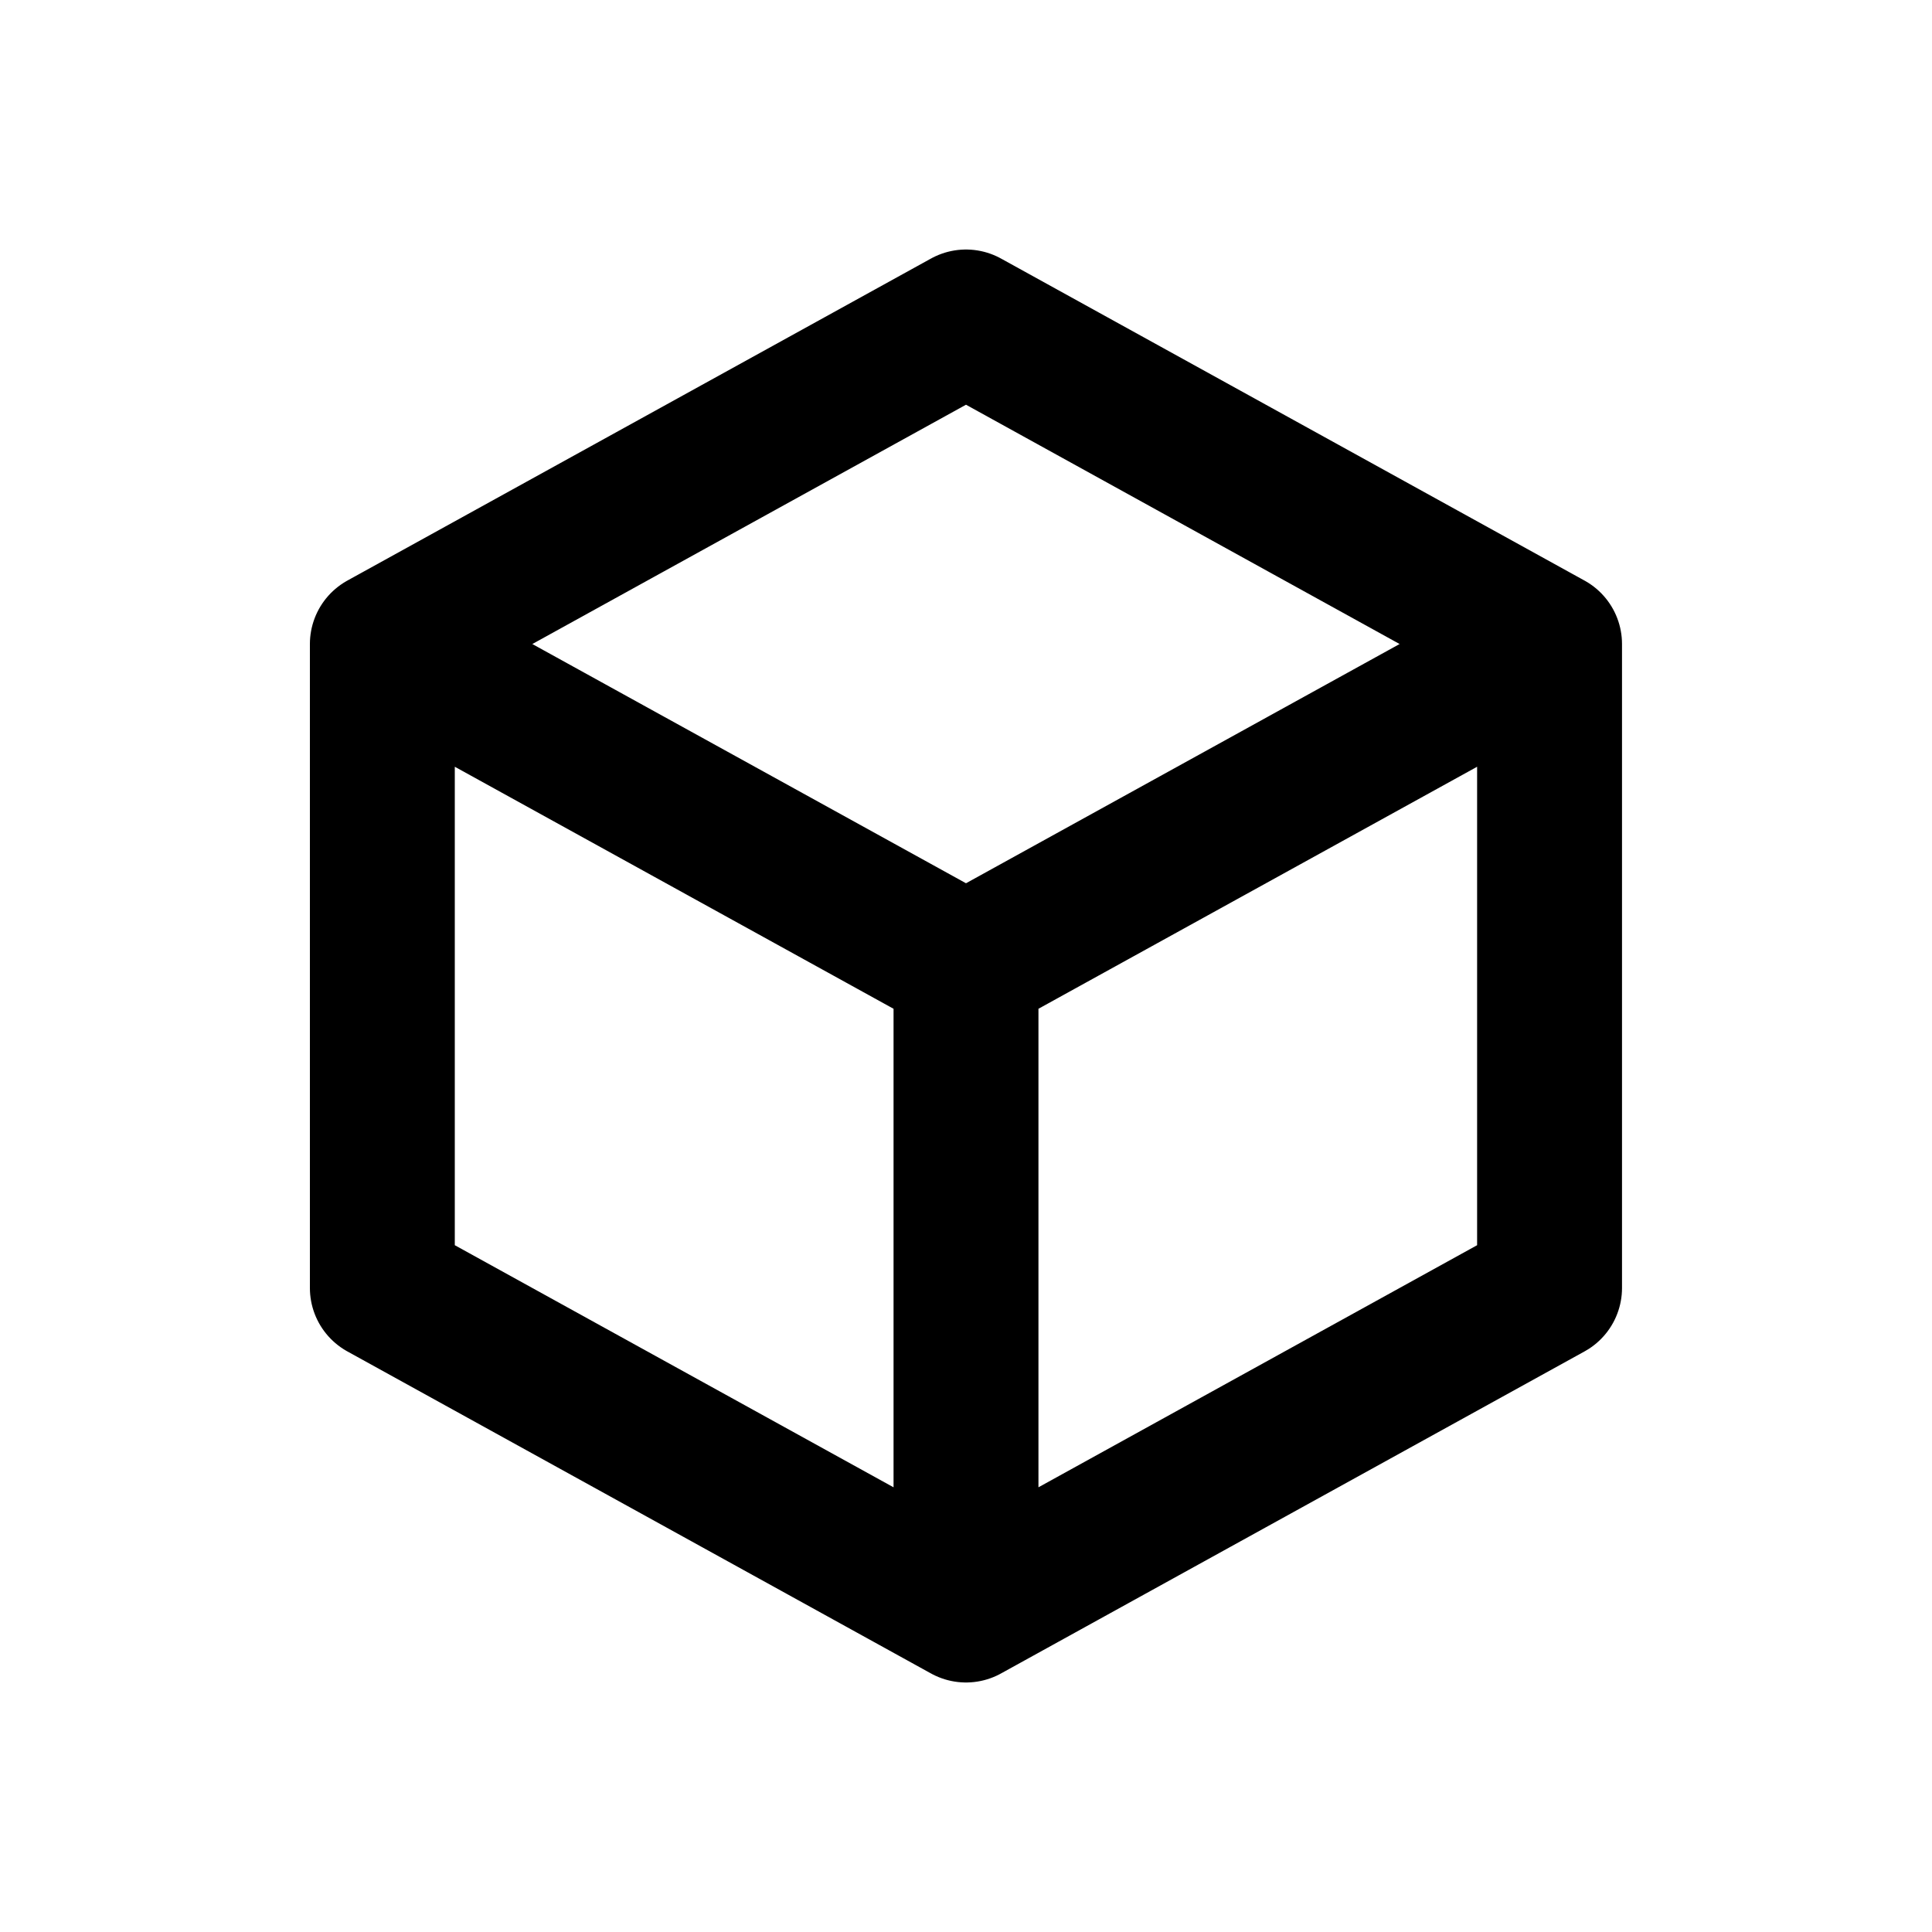 <svg width="20" height="20" viewBox="0 0 20 20" fill="none" xmlns="http://www.w3.org/2000/svg">
<path d="M16.041 6.667V13.333L10 16.667M16.041 6.667L10 3.333L3.958 6.667M16.041 6.667L10 10M3.958 6.667V13.333L10 16.667M3.958 6.667L10 10M10 16.667V10" stroke="currentColor" stroke-width="1.5" stroke-linecap="round" stroke-linejoin="round"/>
</svg>
